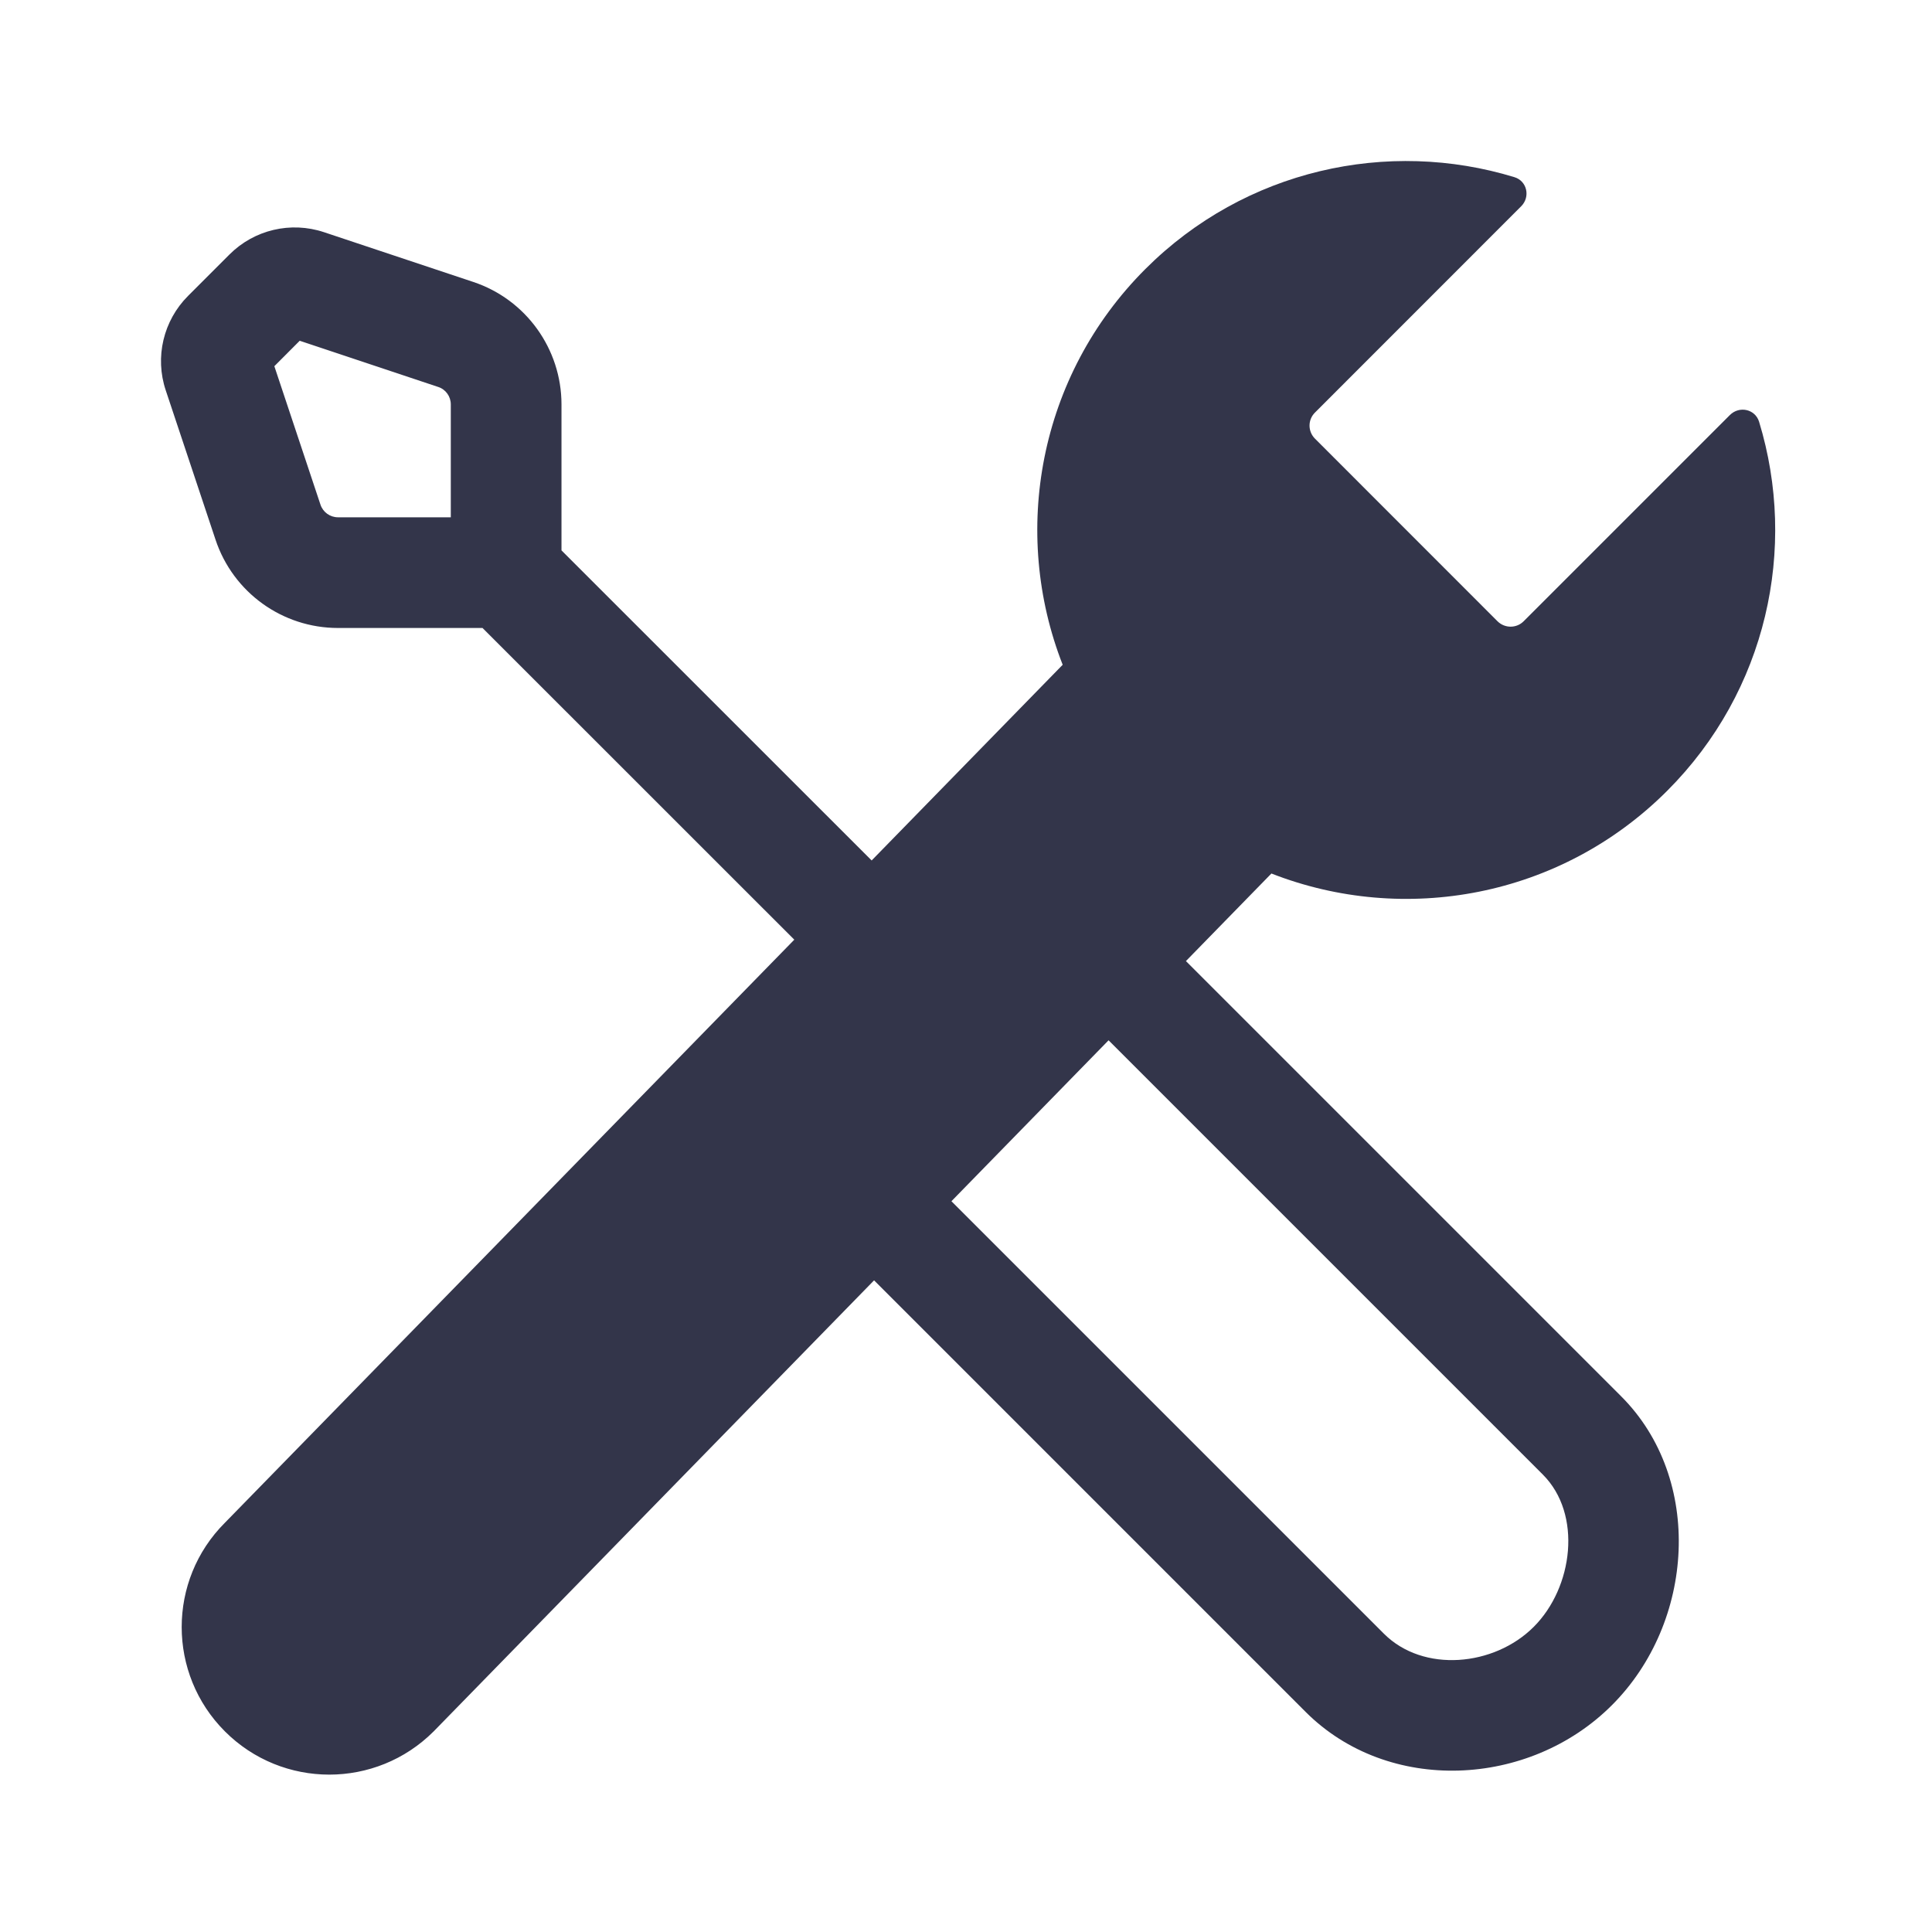 <svg width="24" height="24" viewBox="0 0 24 24" fill="none" xmlns="http://www.w3.org/2000/svg">
<path fill-rule="evenodd" clip-rule="evenodd" d="M18.896 2.563C19.013 2.447 18.971 2.249 18.813 2.201C17.244 1.721 15.469 2.102 14.228 3.342C12.899 4.671 12.557 6.614 13.201 8.258L10.828 10.689L6.975 6.837V5.024C6.975 4.335 6.534 3.72 5.878 3.502L4.024 2.884C3.611 2.747 3.158 2.854 2.851 3.161L2.336 3.676C2.029 3.983 1.921 4.437 2.059 4.849L2.677 6.703C2.895 7.36 3.508 7.801 4.199 7.801H5.994L9.867 11.673L2.794 18.916C2.078 19.631 2.078 20.792 2.794 21.508C3.51 22.224 4.671 22.224 5.387 21.508L10.858 15.905L16.219 21.266C17.246 22.293 18.997 22.21 20.024 21.182C21.052 20.155 21.166 18.373 20.139 17.346L14.732 11.939L15.794 10.851C17.439 11.495 19.381 11.153 20.71 9.824C21.951 8.583 22.331 6.808 21.852 5.239C21.803 5.081 21.606 5.039 21.489 5.156L18.927 7.718C18.838 7.807 18.693 7.807 18.603 7.718L16.335 5.449C16.245 5.359 16.245 5.214 16.335 5.125L18.896 2.563ZM13.771 12.923L11.819 14.922L17.191 20.294C17.681 20.784 18.561 20.701 19.052 20.21C19.543 19.72 19.657 18.809 19.166 18.318L13.771 12.923ZM3.981 6.269C4.012 6.362 4.099 6.426 4.199 6.426H5.6V5.024C5.6 4.925 5.537 4.837 5.444 4.807L3.723 4.233L3.408 4.549L3.981 6.269Z" fill="#33354A"/>
</svg>
